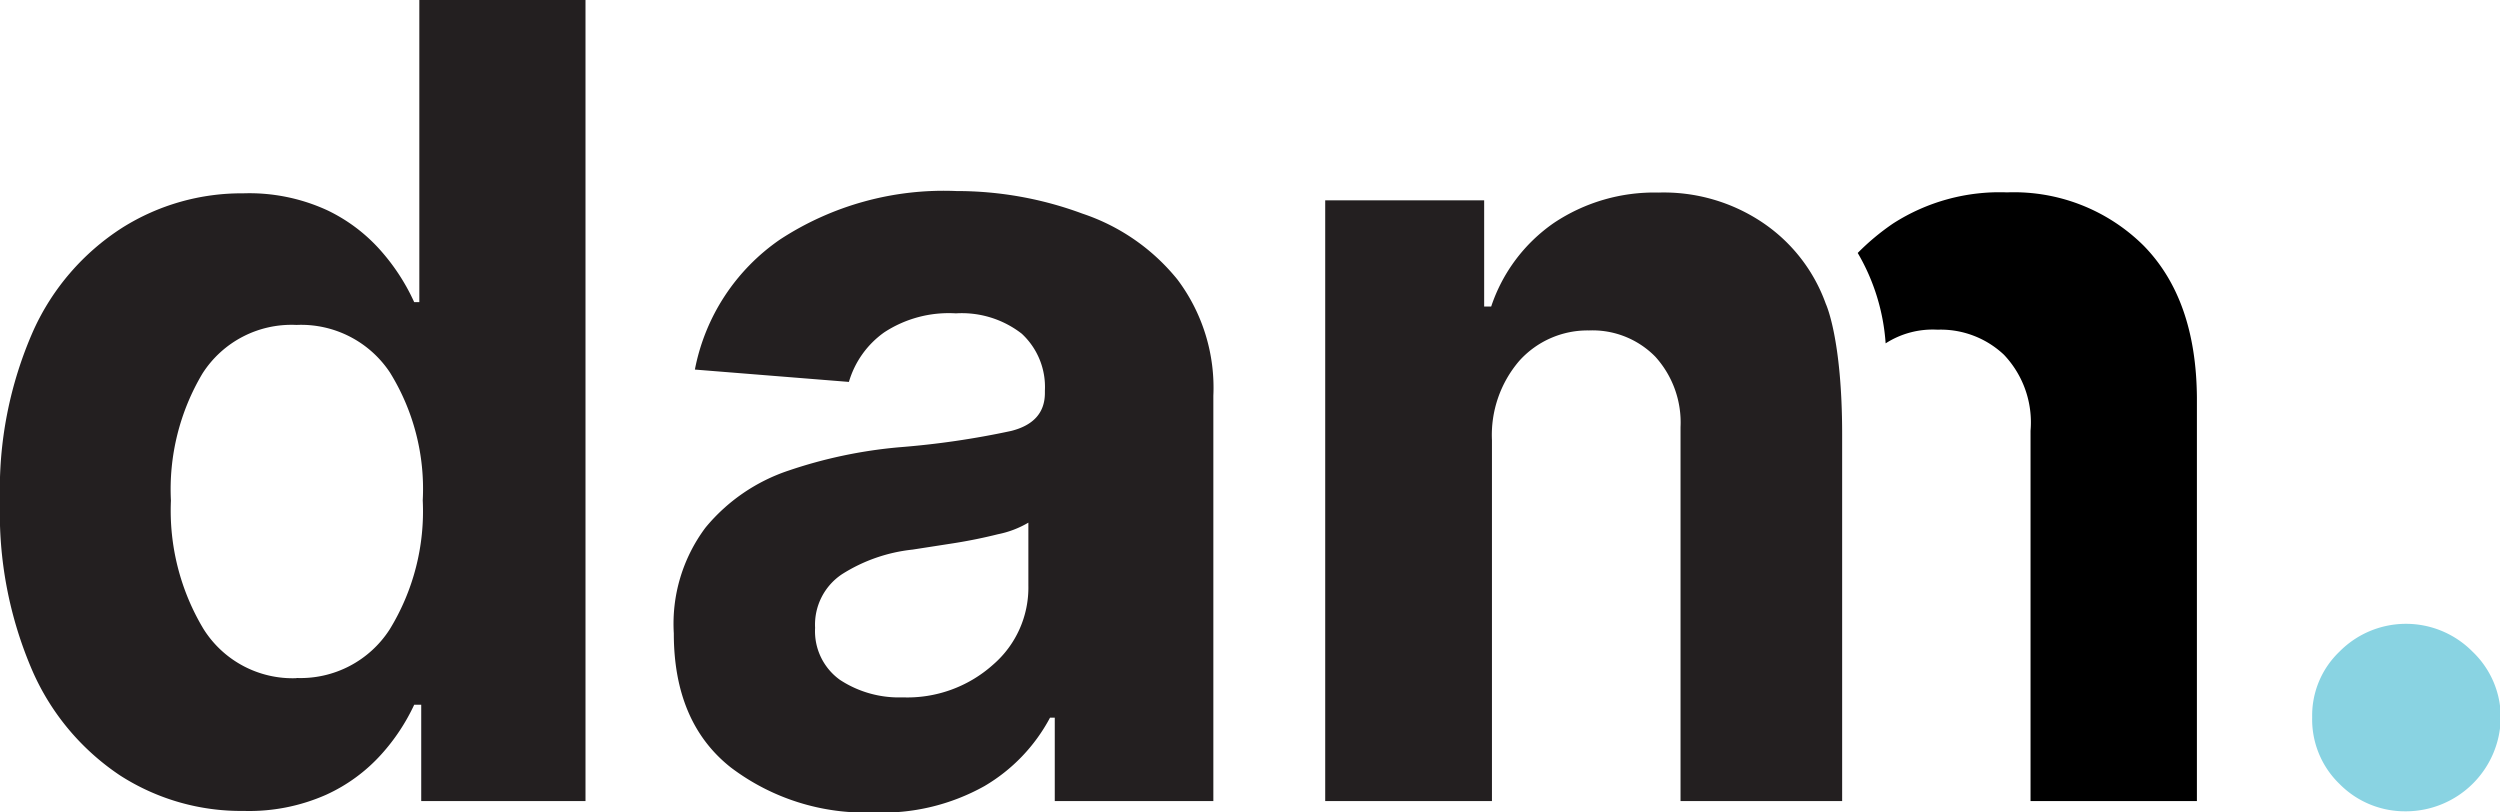 <svg xmlns="http://www.w3.org/2000/svg" viewBox="0 0 131.64 42.78"><defs><style>.cls-1{fill:#231f20;}.cls-2{fill:#89d3e2;}</style></defs><title>Asset 3</title><g id="Layer_2" data-name="Layer 2"><g id="Layer_1-2" data-name="Layer 1"><path class="cls-1" d="M12.83,42.7a11.76,11.76,0,0,1-6.51-1.87,12.77,12.77,0,0,1-4.61-5.5A20.89,20.89,0,0,1,0,26.4a20.67,20.67,0,0,1,1.76-9,12.58,12.58,0,0,1,4.68-5.41,11.79,11.79,0,0,1,6.37-1.81,9.81,9.81,0,0,1,4.44.9,8.83,8.83,0,0,1,2.88,2.21,10.88,10.88,0,0,1,1.68,2.62h.27V0h8.75V42.18H22.18V37.11h-.37a10.54,10.54,0,0,1-1.73,2.61,8.82,8.82,0,0,1-2.91,2.13A10,10,0,0,1,12.83,42.7Zm2.78-7a5.58,5.58,0,0,0,4.91-2.56,11.89,11.89,0,0,0,1.74-6.79,11.63,11.63,0,0,0-1.73-6.74,5.61,5.61,0,0,0-4.92-2.5,5.56,5.56,0,0,0-4.95,2.56A11.92,11.92,0,0,0,9,26.36a12.11,12.11,0,0,0,1.71,6.75A5.54,5.54,0,0,0,15.61,35.71Z"/><path class="cls-1" d="M46,42.78a11.72,11.72,0,0,1-7.52-2.37q-3-2.37-3-7.06a8.45,8.45,0,0,1,1.67-5.57,9.61,9.61,0,0,1,4.37-3,24.89,24.89,0,0,1,5.84-1.23,44.34,44.34,0,0,0,5.89-.86q1.77-.45,1.77-2v-.12a3.82,3.82,0,0,0-1.22-3,5.14,5.14,0,0,0-3.47-1.07,6.2,6.2,0,0,0-3.77,1,4.88,4.88,0,0,0-1.86,2.61l-8.11-.65a10.78,10.78,0,0,1,4.5-6.86,15.75,15.75,0,0,1,9.28-2.54A19,19,0,0,1,57,11.25,10.83,10.83,0,0,1,62,14.72a9.48,9.48,0,0,1,1.89,6.12V42.18H55.54V37.79h-.25a9.15,9.15,0,0,1-3.45,3.6A11,11,0,0,1,46,42.78Zm1.51-6.06A6.77,6.77,0,0,0,52.29,35a5.36,5.36,0,0,0,1.86-4.17V27.52a5.13,5.13,0,0,1-1.6.61c-.72.18-1.49.34-2.31.47l-2.19.34a8.63,8.63,0,0,0-3.72,1.3,3.19,3.19,0,0,0-1.41,2.82,3.15,3.15,0,0,0,1.31,2.74A5.66,5.66,0,0,0,47.55,36.72Z"/><path class="cls-1" d="M96.14,16a8.68,8.68,0,0,0-3.27-4.24,9.32,9.32,0,0,0-5.54-1.62,9.51,9.51,0,0,0-5.51,1.6,8.69,8.69,0,0,0-3.3,4.4h-.37V10.55H69.78V42.18h8.78v-19A6,6,0,0,1,80,19a4.83,4.83,0,0,1,3.67-1.6,4.63,4.63,0,0,1,3.49,1.38,5.15,5.15,0,0,1,1.33,3.71V42.18H97V22.86C97,17.81,96.14,16,96.14,16Z"/><path d="M112.88,12.94a9.69,9.69,0,0,0-7.2-2.81,10.37,10.37,0,0,0-6,1.64,12.47,12.47,0,0,0-1.86,1.55,10.87,10.87,0,0,1,1.47,4.76,4.58,4.58,0,0,1,2.73-.72,4.86,4.86,0,0,1,3.5,1.32,5.17,5.17,0,0,1,1.4,4V42.18h8.76V20.91C115.65,17.47,114.72,14.82,112.88,12.94Z"/><path class="cls-2" d="M126.69,42.72a4.83,4.83,0,0,1-3.5-1.44,4.72,4.72,0,0,1-1.44-3.51,4.65,4.65,0,0,1,1.44-3.46,4.92,4.92,0,0,1,7,0,4.78,4.78,0,0,1,1.49,3.46,5,5,0,0,1-4.95,4.95Z"/></g></g></svg>